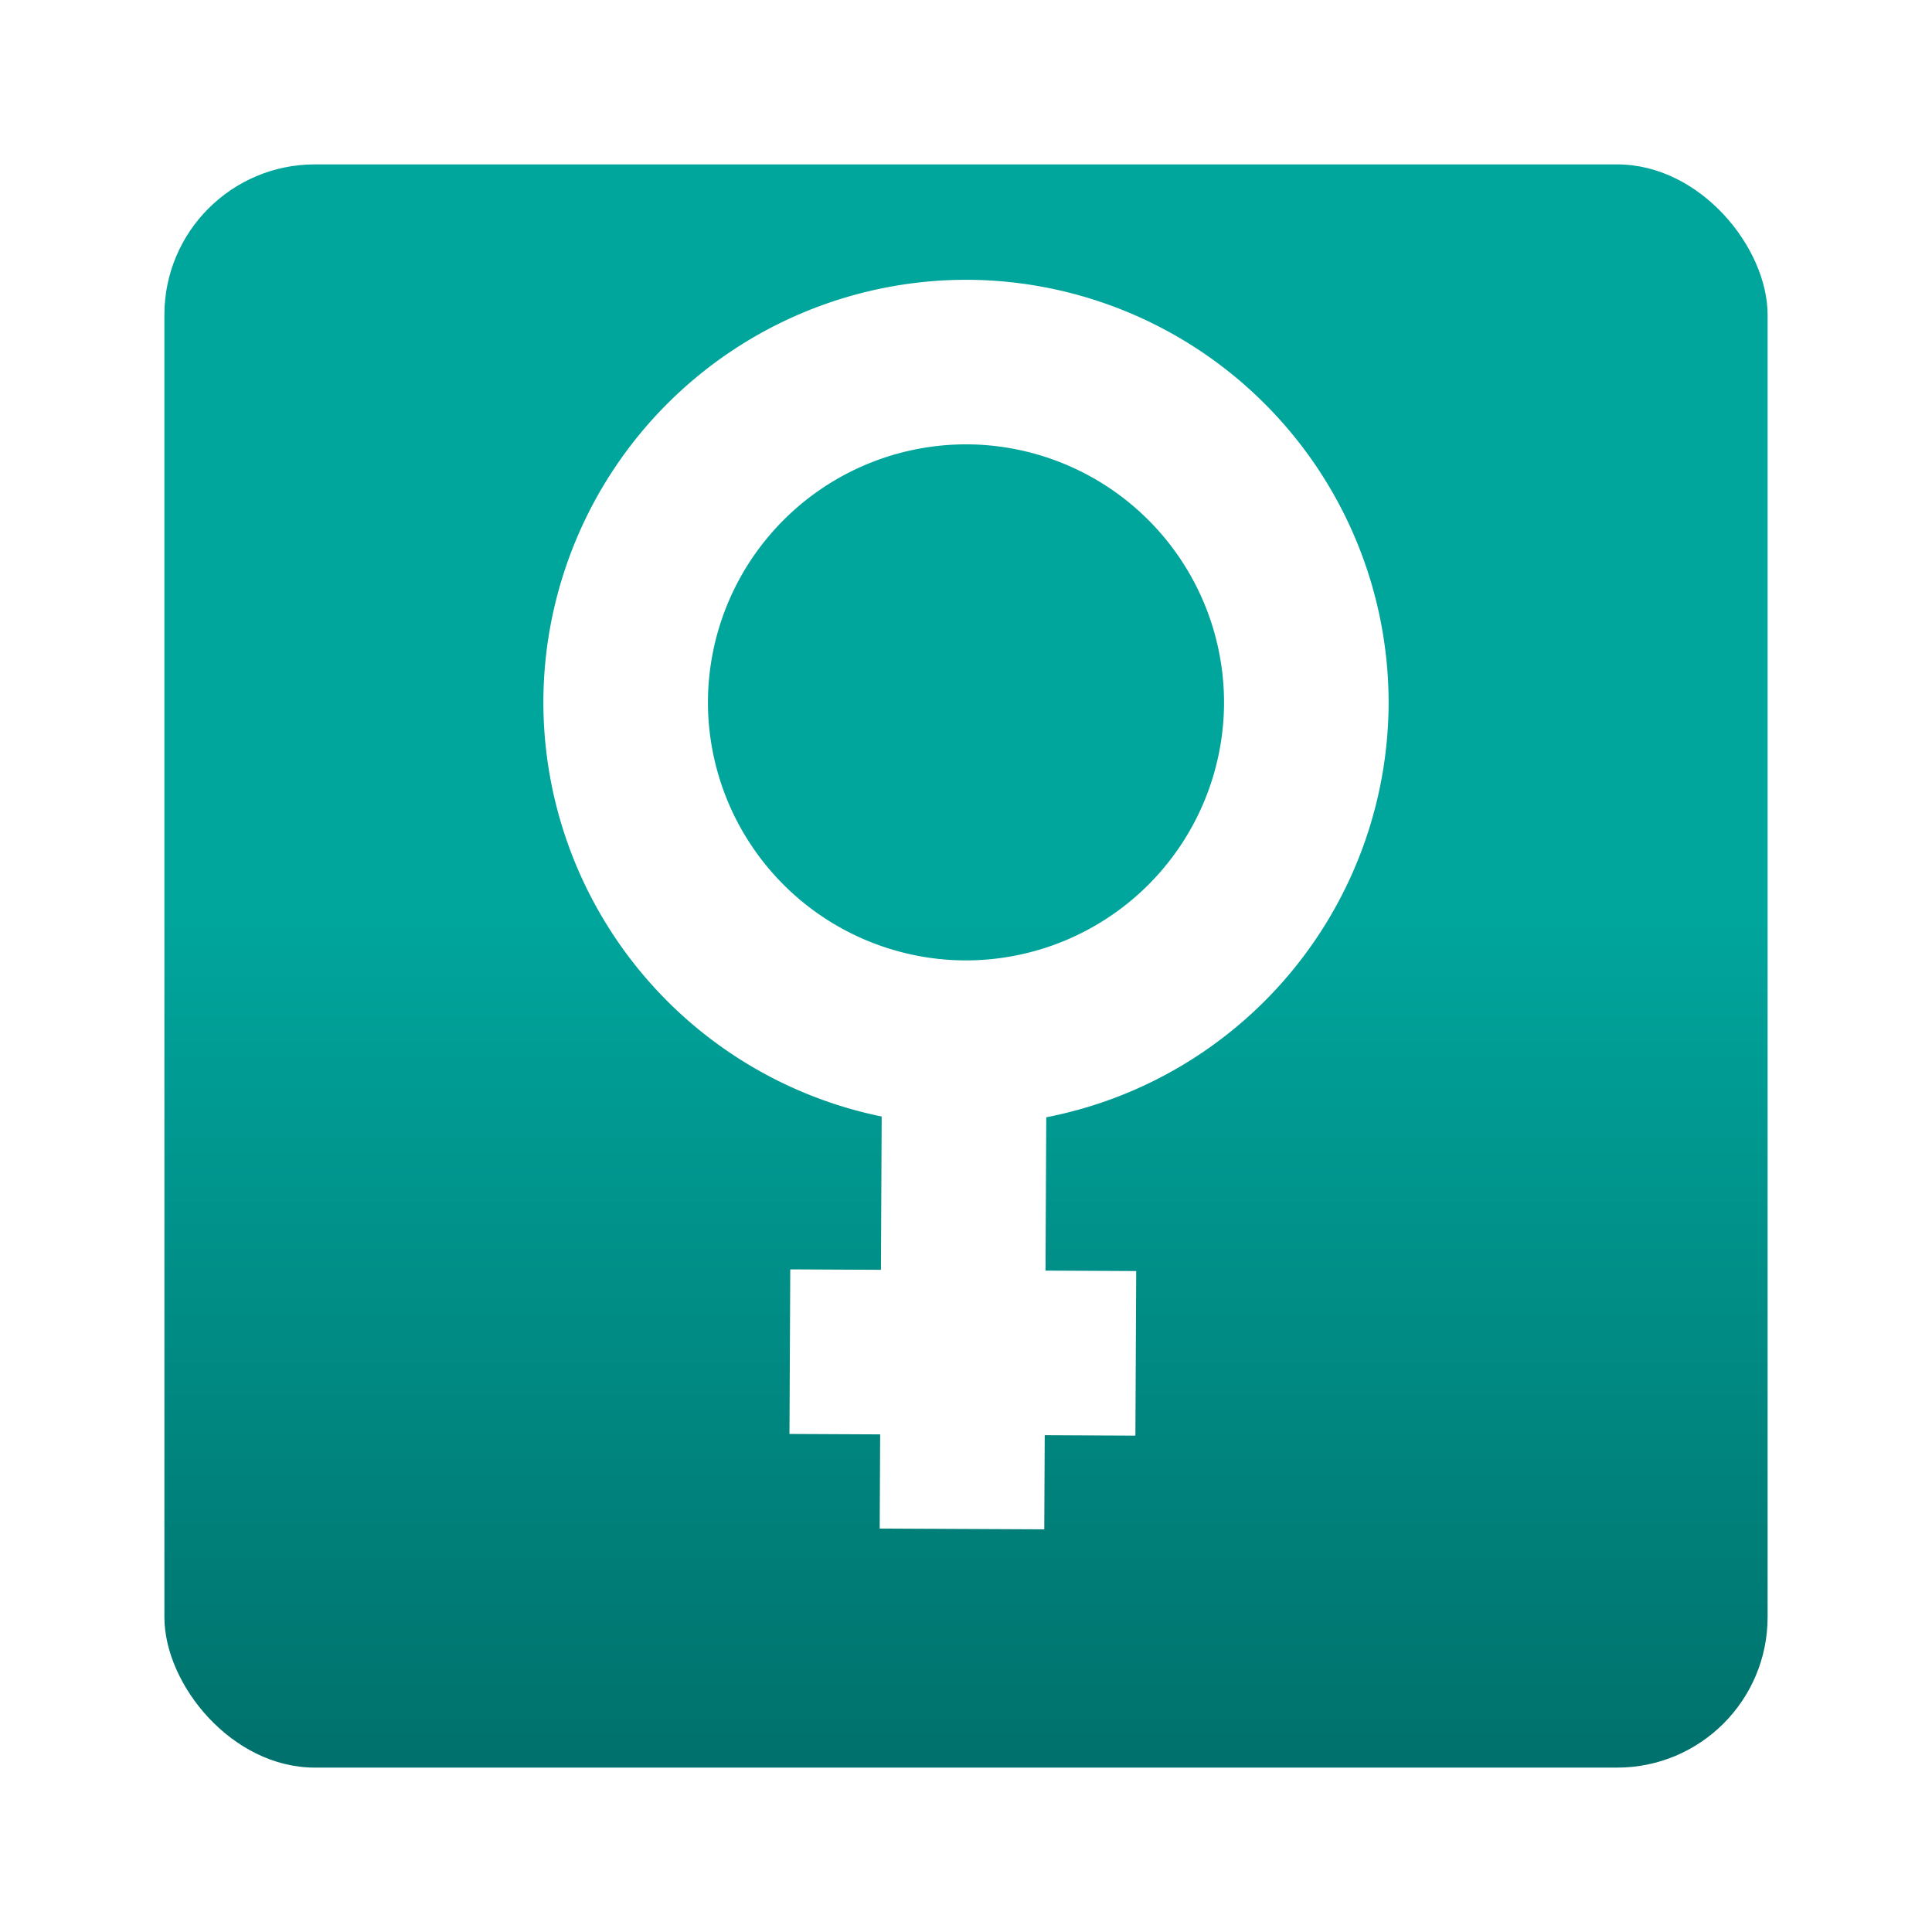 <svg xmlns="http://www.w3.org/2000/svg" xmlns:xlink="http://www.w3.org/1999/xlink" width="105.772" height="105.772" viewBox="0 0 105.772 105.772"><defs><linearGradient id="a" x1="0.5" y1="0.471" x2="0.5" y2="1" gradientUnits="objectBoundingBox"><stop offset="0" stop-color="#00a59c"/><stop offset="1" stop-color="#00716c"/></linearGradient><filter id="b" x="0" y="0" width="105.772" height="105.772" filterUnits="userSpaceOnUse"><feOffset dy="2" input="SourceAlpha"/><feGaussianBlur stdDeviation="3" result="c"/><feFlood flood-color="#694901" flood-opacity="0.467"/><feComposite operator="in" in2="c"/><feComposite in="SourceGraphic"/></filter></defs><g transform="translate(9 7)"><g transform="matrix(1, 0, 0, 1, -9, -7)" filter="url(#b)"><rect width="87.772" height="87.772" rx="8.239" transform="translate(9 7)" fill="url(#a)"/></g><g transform="translate(20.748 8.317)"><path d="M-484.655-213.213a23.164,23.164,0,0,0-23.025-23.249h-.114a23.166,23.166,0,0,0-23.136,23.025,23.175,23.175,0,0,0,18.522,22.784l-.041,8.392-4.964-.024-.044,9.01,4.965.024-.025,5.156,9.01.043.025-5.155,4.964.024.044-9.01-4.965-.024.041-8.394A23.175,23.175,0,0,0-484.655-213.213Zm-37.265-.181a14.144,14.144,0,0,1,14.126-14.059h.07a14.144,14.144,0,0,1,14.059,14.2A14.144,14.144,0,0,1-507.791-199.2h-.069A14.144,14.144,0,0,1-521.92-213.394Z" transform="translate(530.93 236.463)" fill="#fff"/></g></g></svg>